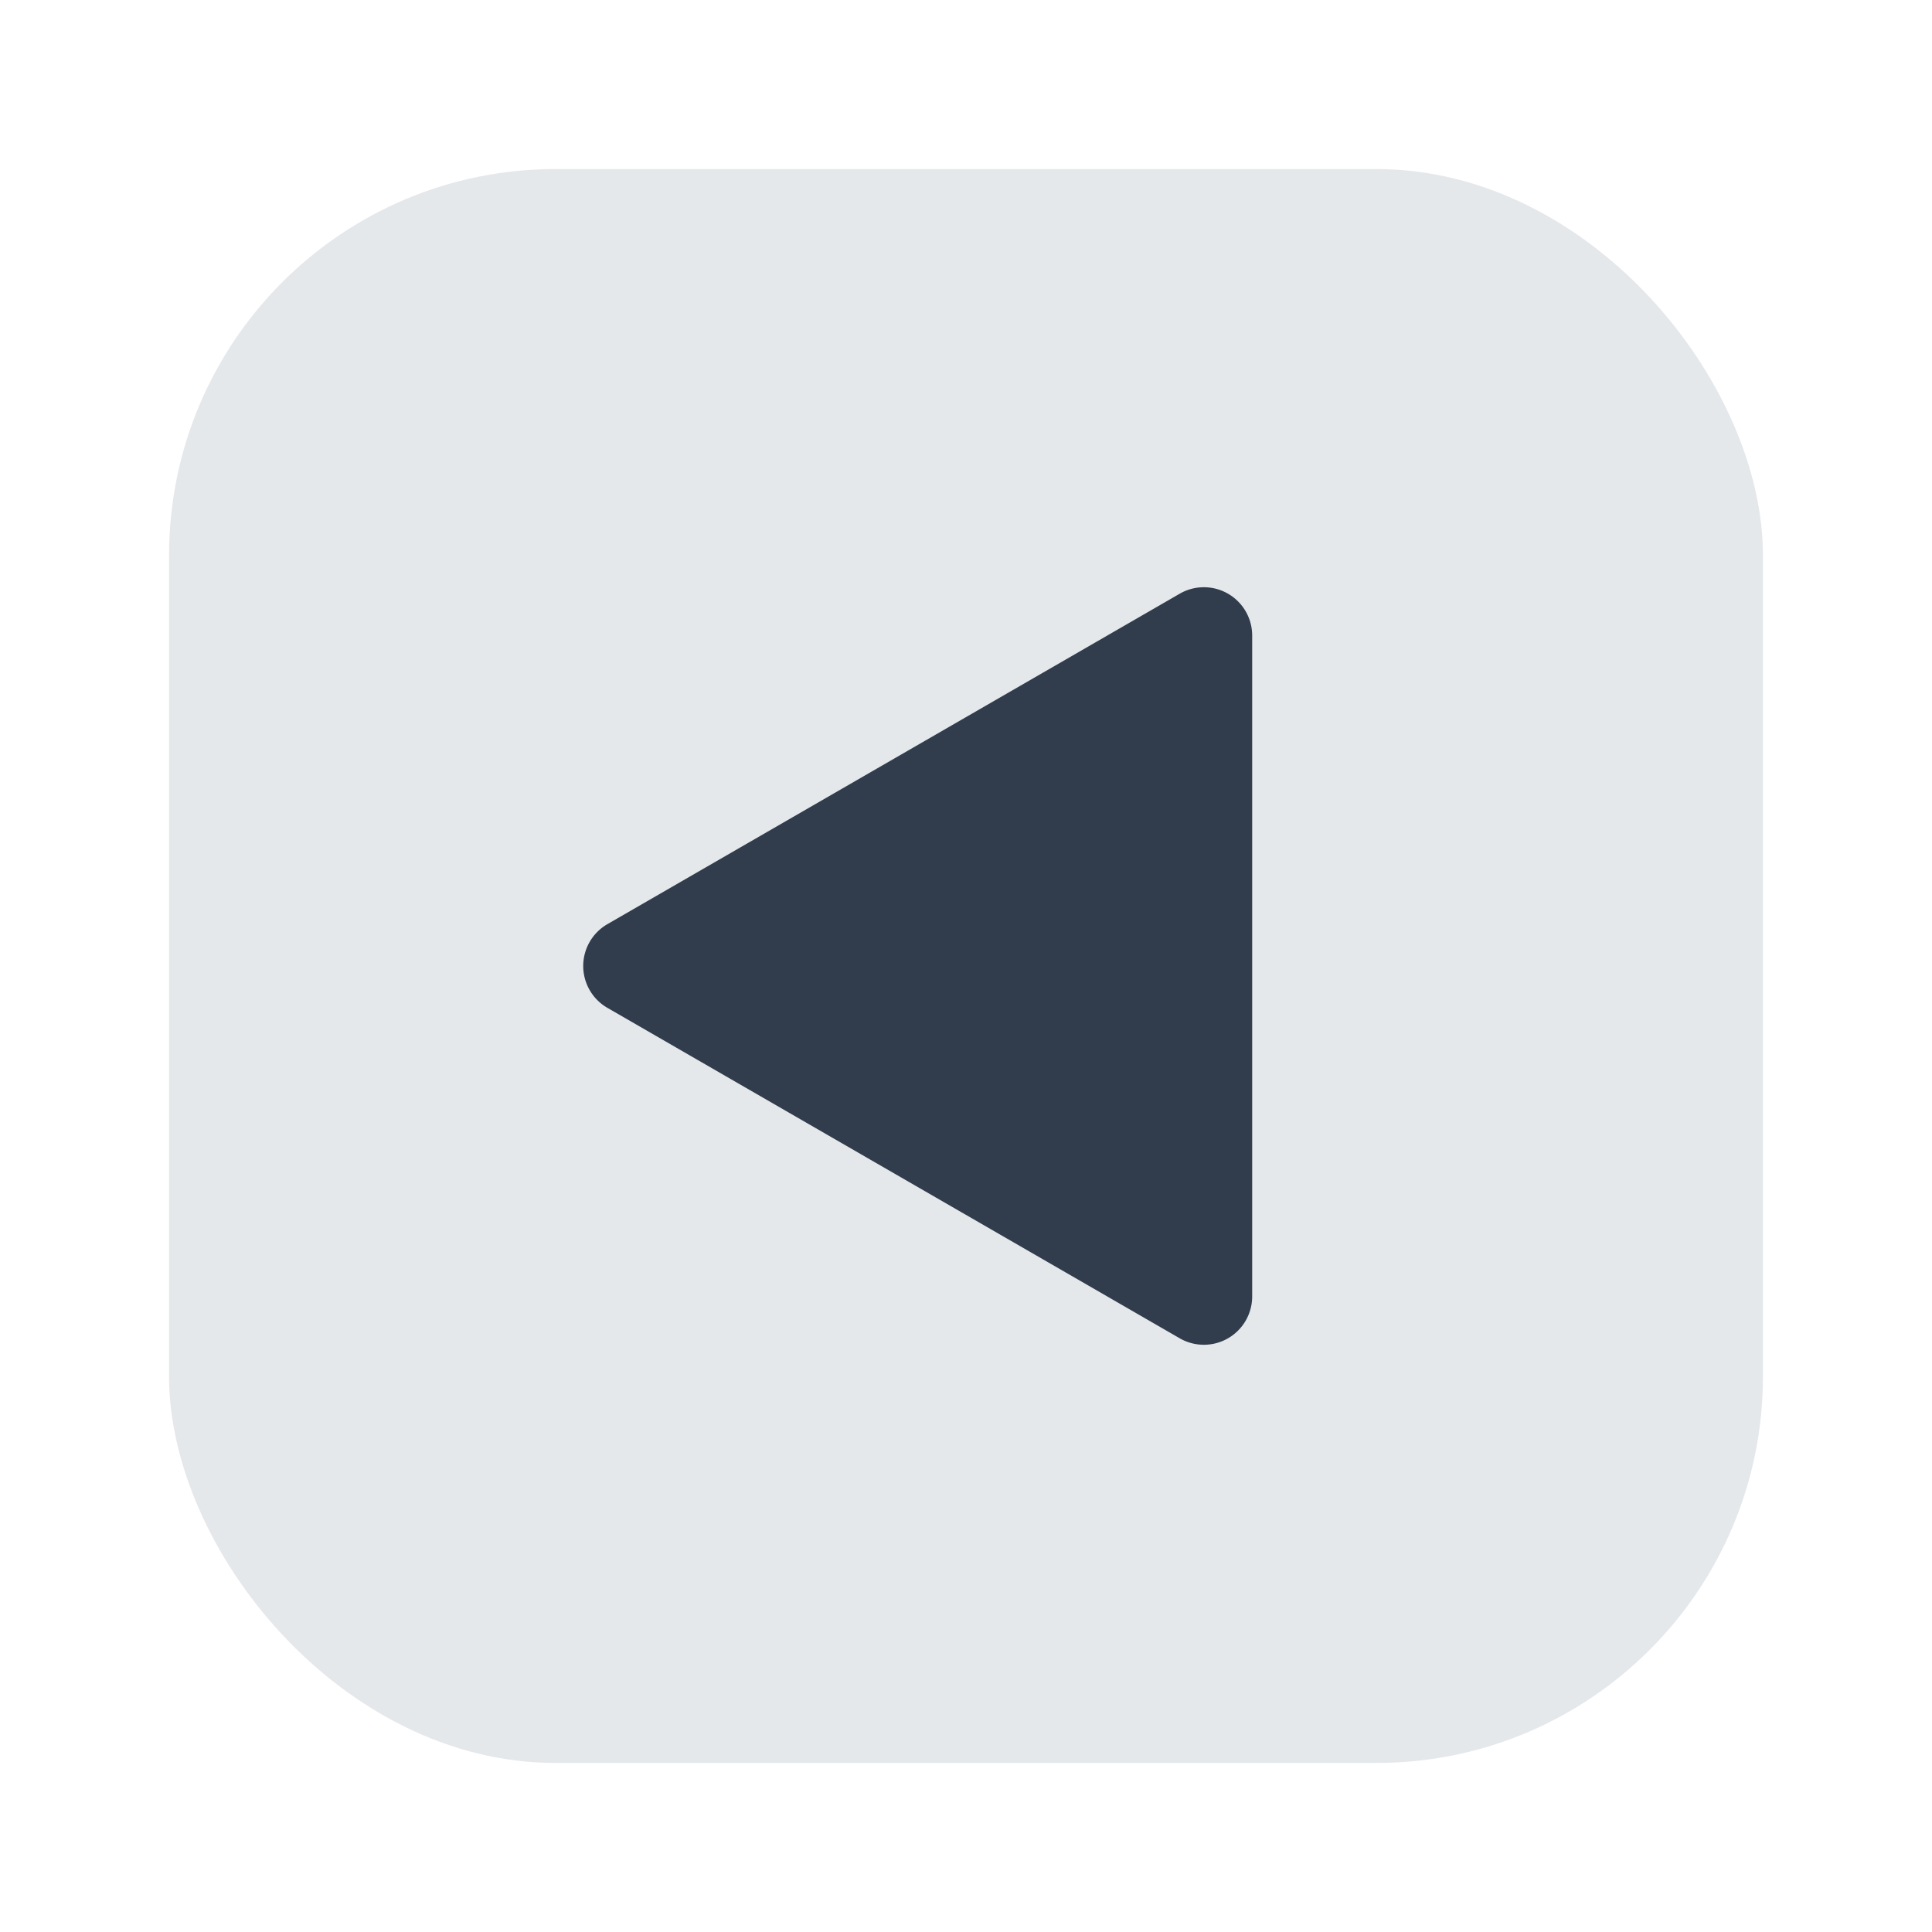 <svg id="Layer_1" data-name="Layer 1" xmlns="http://www.w3.org/2000/svg" viewBox="0 0 40 40"><defs><style>.cls-1{fill:#e5e8eb;}.cls-2{fill:#313d4c;}.cls-3{fill:none;opacity:0;}</style></defs><rect class="cls-1" x="3.5" y="3.5" width="33" height="33" rx="8" transform="translate(40 40) rotate(180)"/><path class="cls-2" d="M12.575,20.866l11.85,6.842a1,1,0,0,0,1.5-.866V13.158a1,1,0,0,0-1.5-.866l-11.85,6.842A1,1,0,0,0,12.575,20.866Z"/><rect class="cls-3" width="40" height="40" transform="translate(40) rotate(90)"/></svg>
